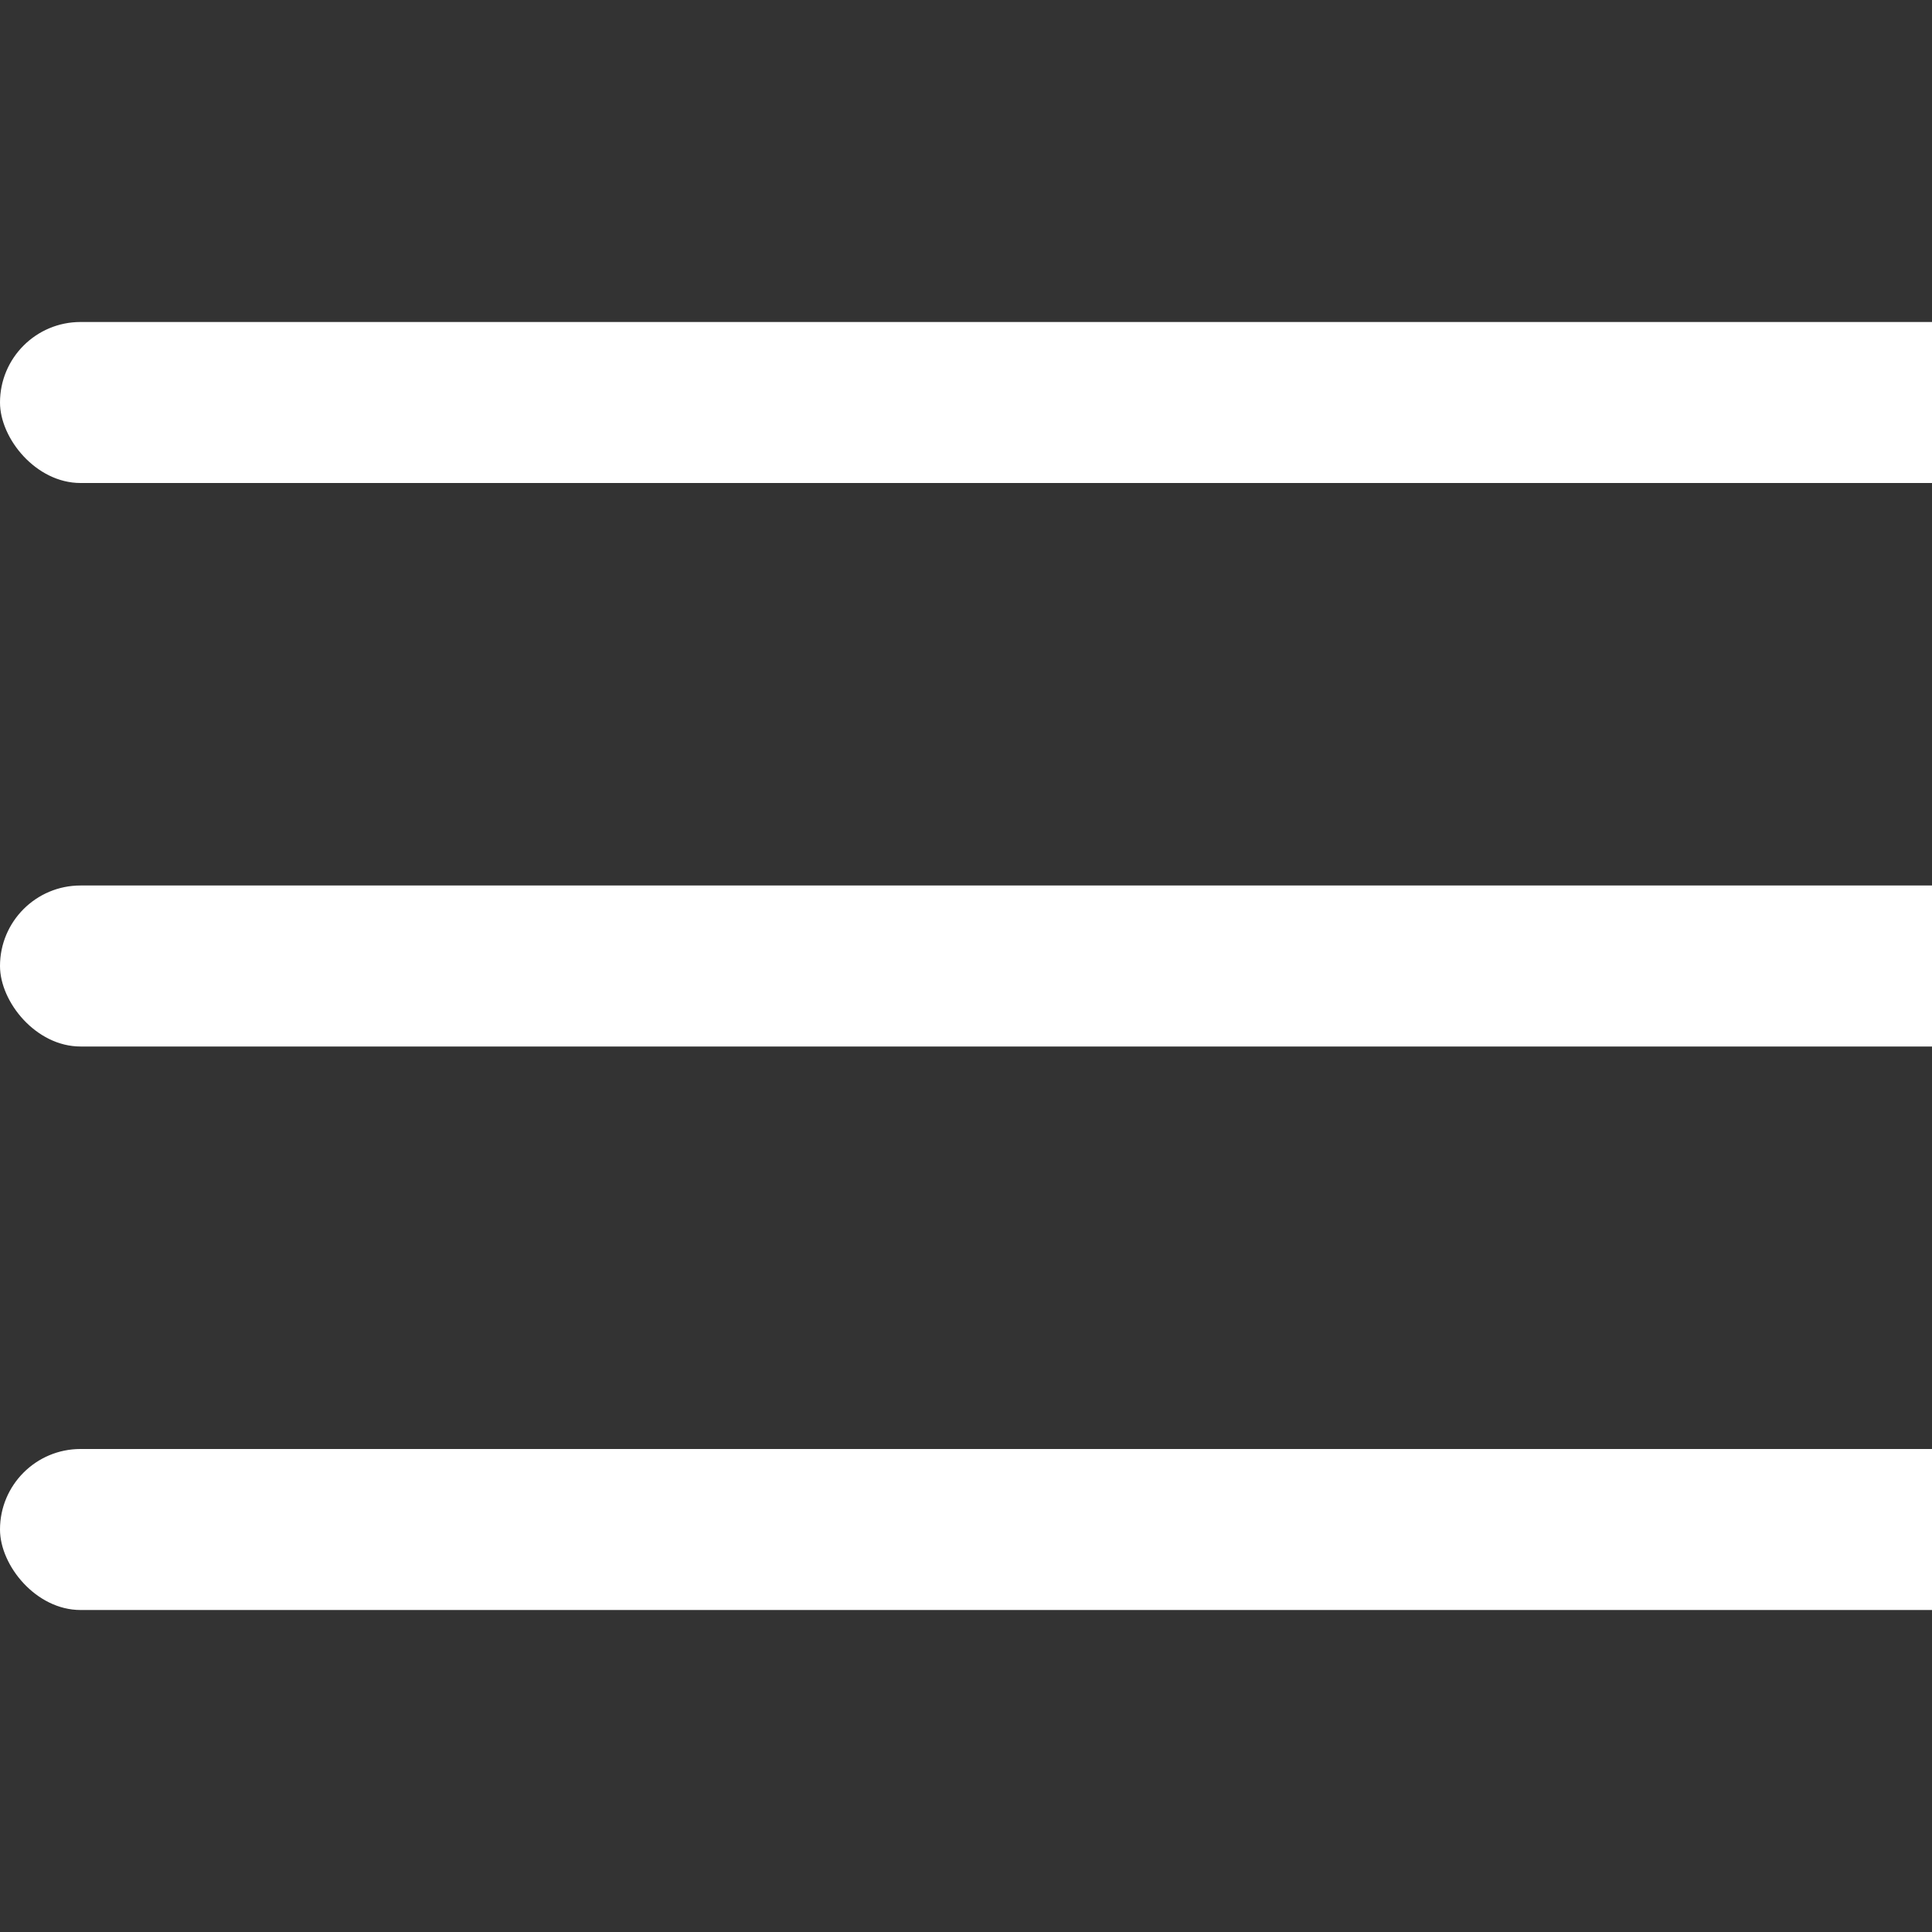 <?xml version="1.0" encoding="UTF-8"?>
<svg xmlns="http://www.w3.org/2000/svg" id="Outline" viewBox="0 0 24 24" width="25" height="25" fill="white"><rect x="0" y="0" width="24" height="24" fill="#333333" stroke="none"/><rect y="11" width="25" height="2" rx="1" fill="white"/><rect y="4" width="25" height="2" rx="1"/><rect y="18" width="25" height="2" rx="1" fill="white"/></svg>
